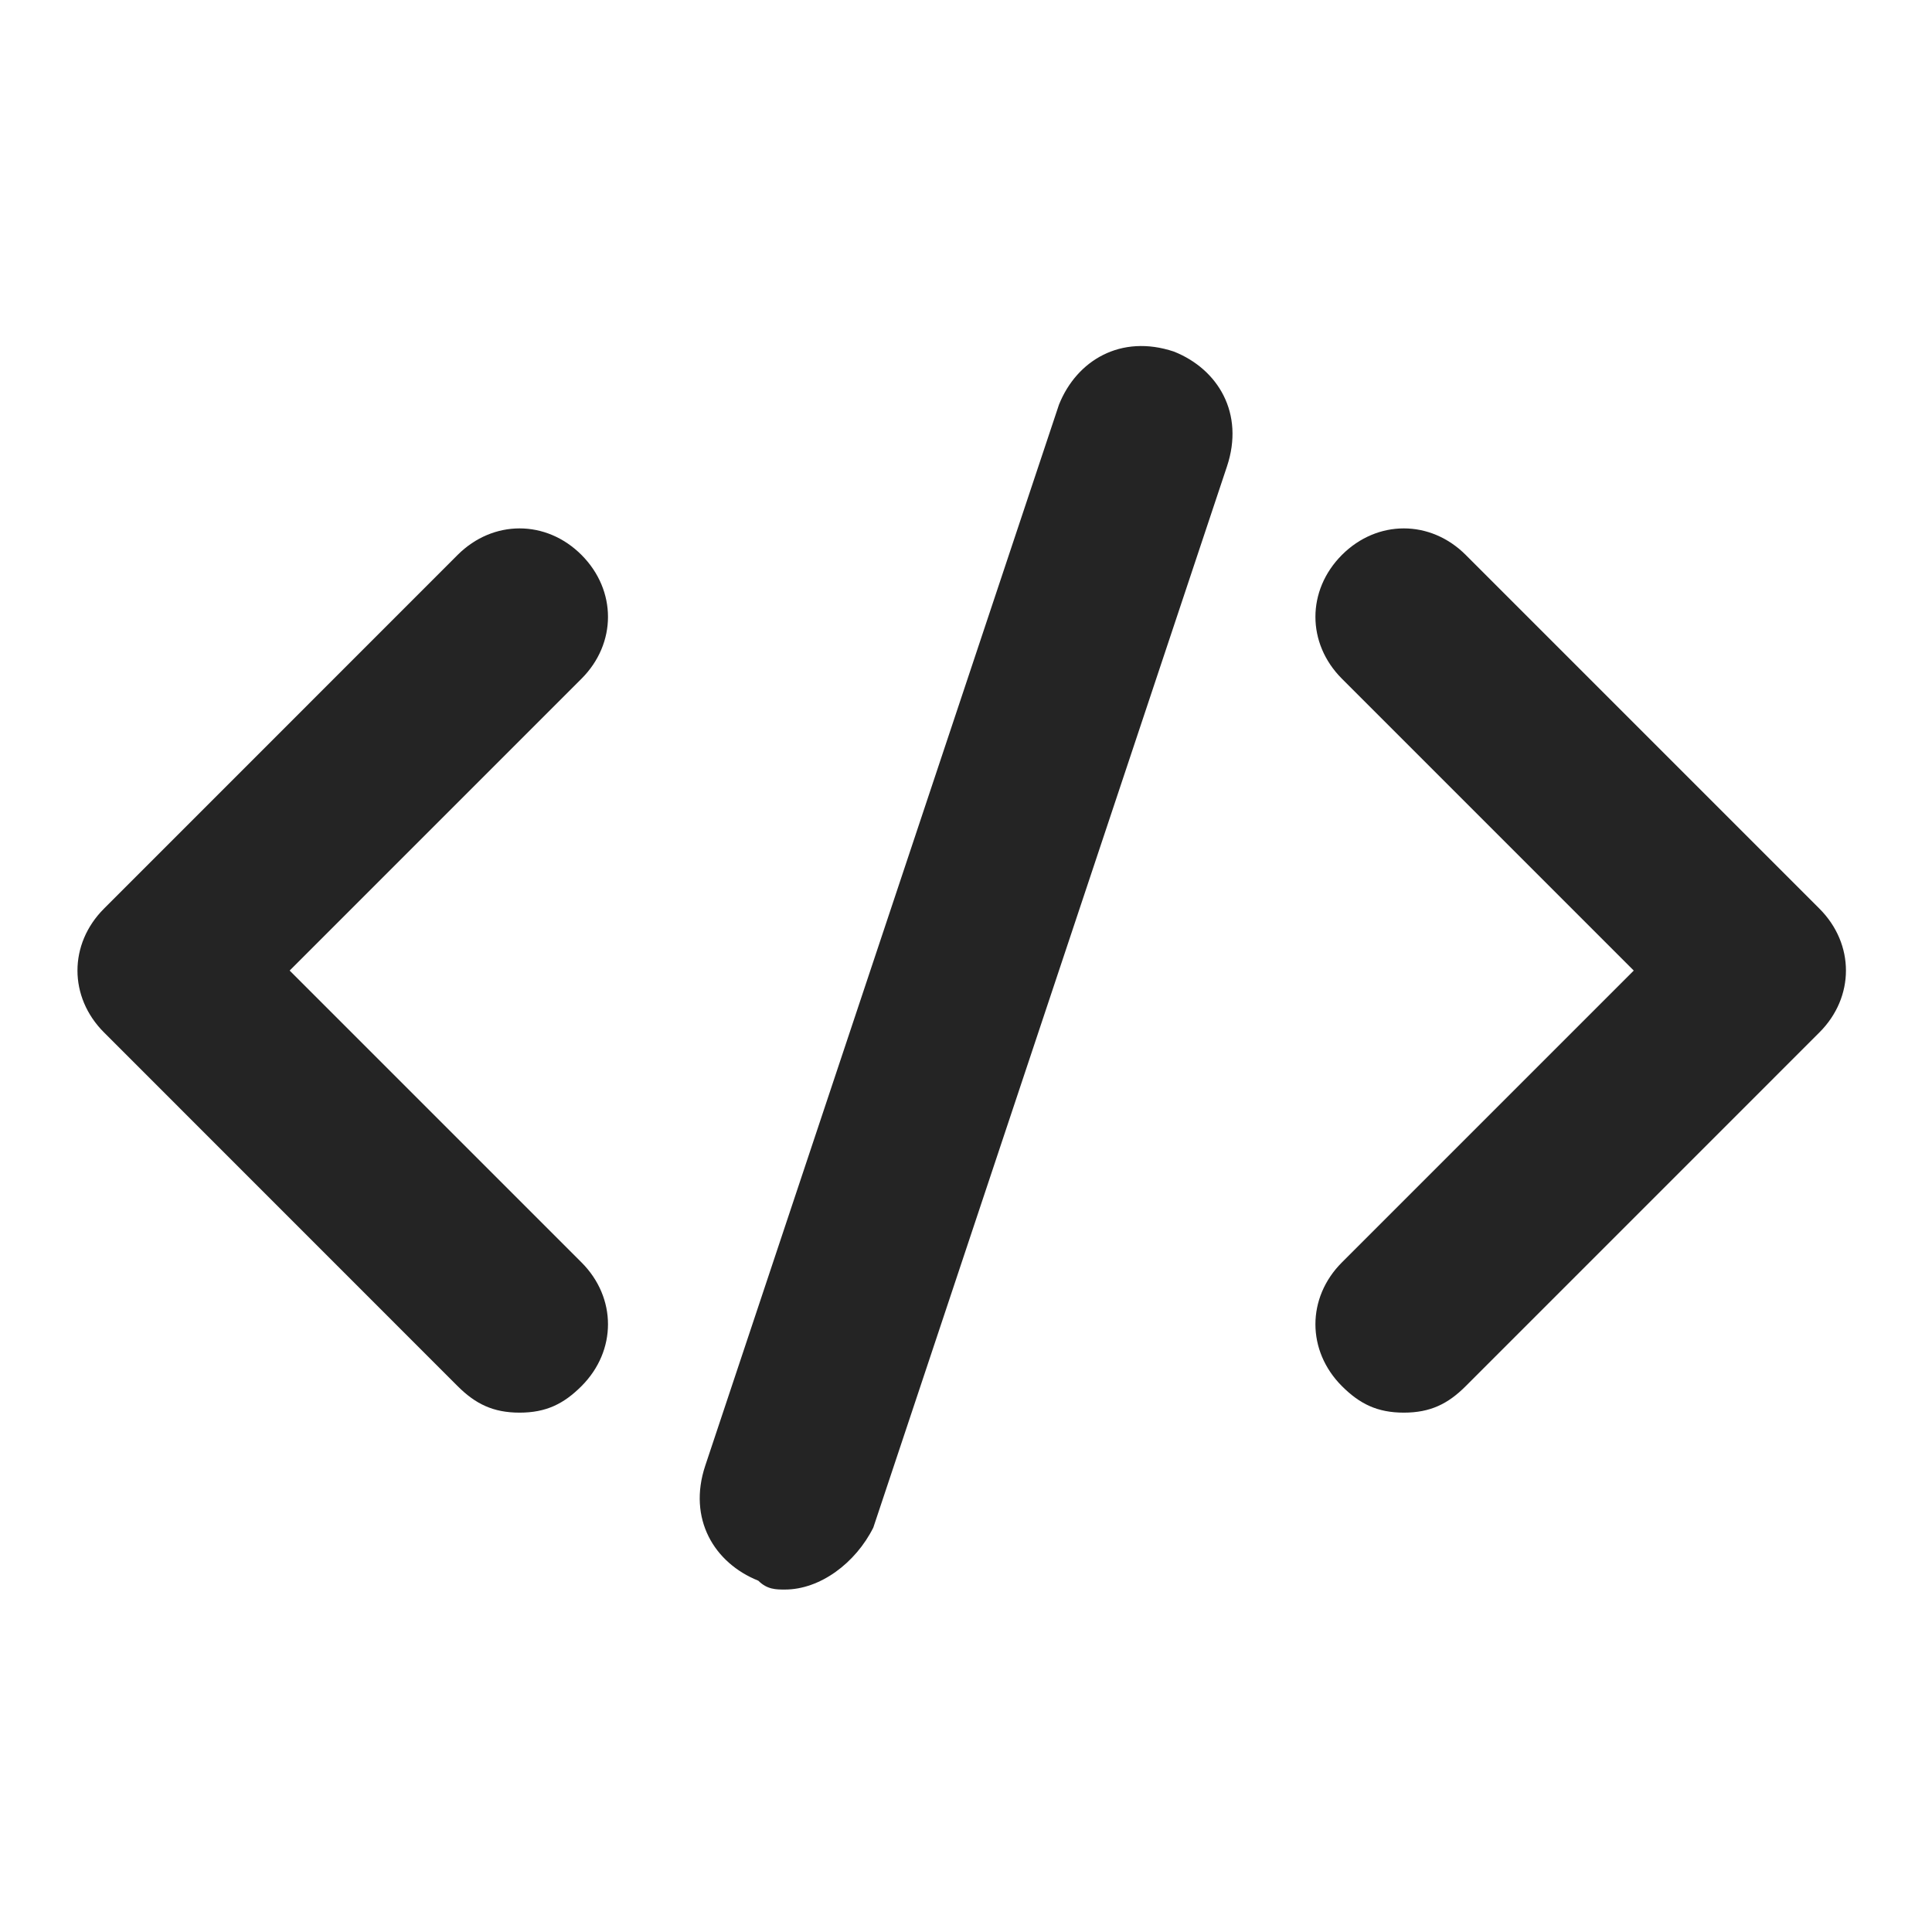 <svg xmlns="http://www.w3.org/2000/svg" xmlns:xlink="http://www.w3.org/1999/xlink" width="150" zoomAndPan="magnify" viewBox="0 0 112.5 112.5" height="150" preserveAspectRatio="xMidYMid meet" version="1.0"><defs><clipPath id="0625842ef3"><path d="M 40 20 L 72 20 L 72 92.617 L 40 92.617 Z M 40 20 " clip-rule="nonzero"/></clipPath></defs><path fill="#242424" d="M 30.254 82.258 C 28.711 82.258 27.68 81.746 26.648 80.715 L 6.055 60.117 C 3.996 58.059 3.996 54.969 6.055 52.91 L 26.648 32.312 C 28.711 30.254 31.801 30.254 33.859 32.312 C 35.918 34.375 35.918 37.465 33.859 39.523 L 16.867 56.516 L 33.859 73.508 C 35.918 75.566 35.918 78.656 33.859 80.715 C 32.828 81.746 31.801 82.258 30.254 82.258 Z M 30.254 82.258 " fill-opacity="1" fill-rule="nonzero"/><path fill="#242424" d="M 81.746 82.258 C 80.199 82.258 79.172 81.746 78.141 80.715 C 76.082 78.656 76.082 75.566 78.141 73.508 L 95.133 56.516 L 78.141 39.523 C 76.082 37.465 76.082 34.375 78.141 32.312 C 80.199 30.254 83.289 30.254 85.348 32.312 L 105.945 52.91 C 108.004 54.969 108.004 58.059 105.945 60.117 L 85.348 80.715 C 84.32 81.746 83.289 82.258 81.746 82.258 Z M 81.746 82.258 " fill-opacity="1" fill-rule="nonzero"/><g clip-path="url(#0625842ef3)"><path fill="#242424" d="M 45.703 92.559 C 45.188 92.559 44.672 92.559 44.156 92.043 C 41.582 91.012 40.039 88.438 41.066 85.348 L 61.664 23.562 C 62.695 20.984 65.27 19.441 68.359 20.473 C 70.934 21.5 72.477 24.074 71.445 27.164 L 50.852 88.953 C 49.82 91.012 47.762 92.559 45.703 92.559 Z M 45.703 92.559 " fill-opacity="1" fill-rule="nonzero"/></g></svg>